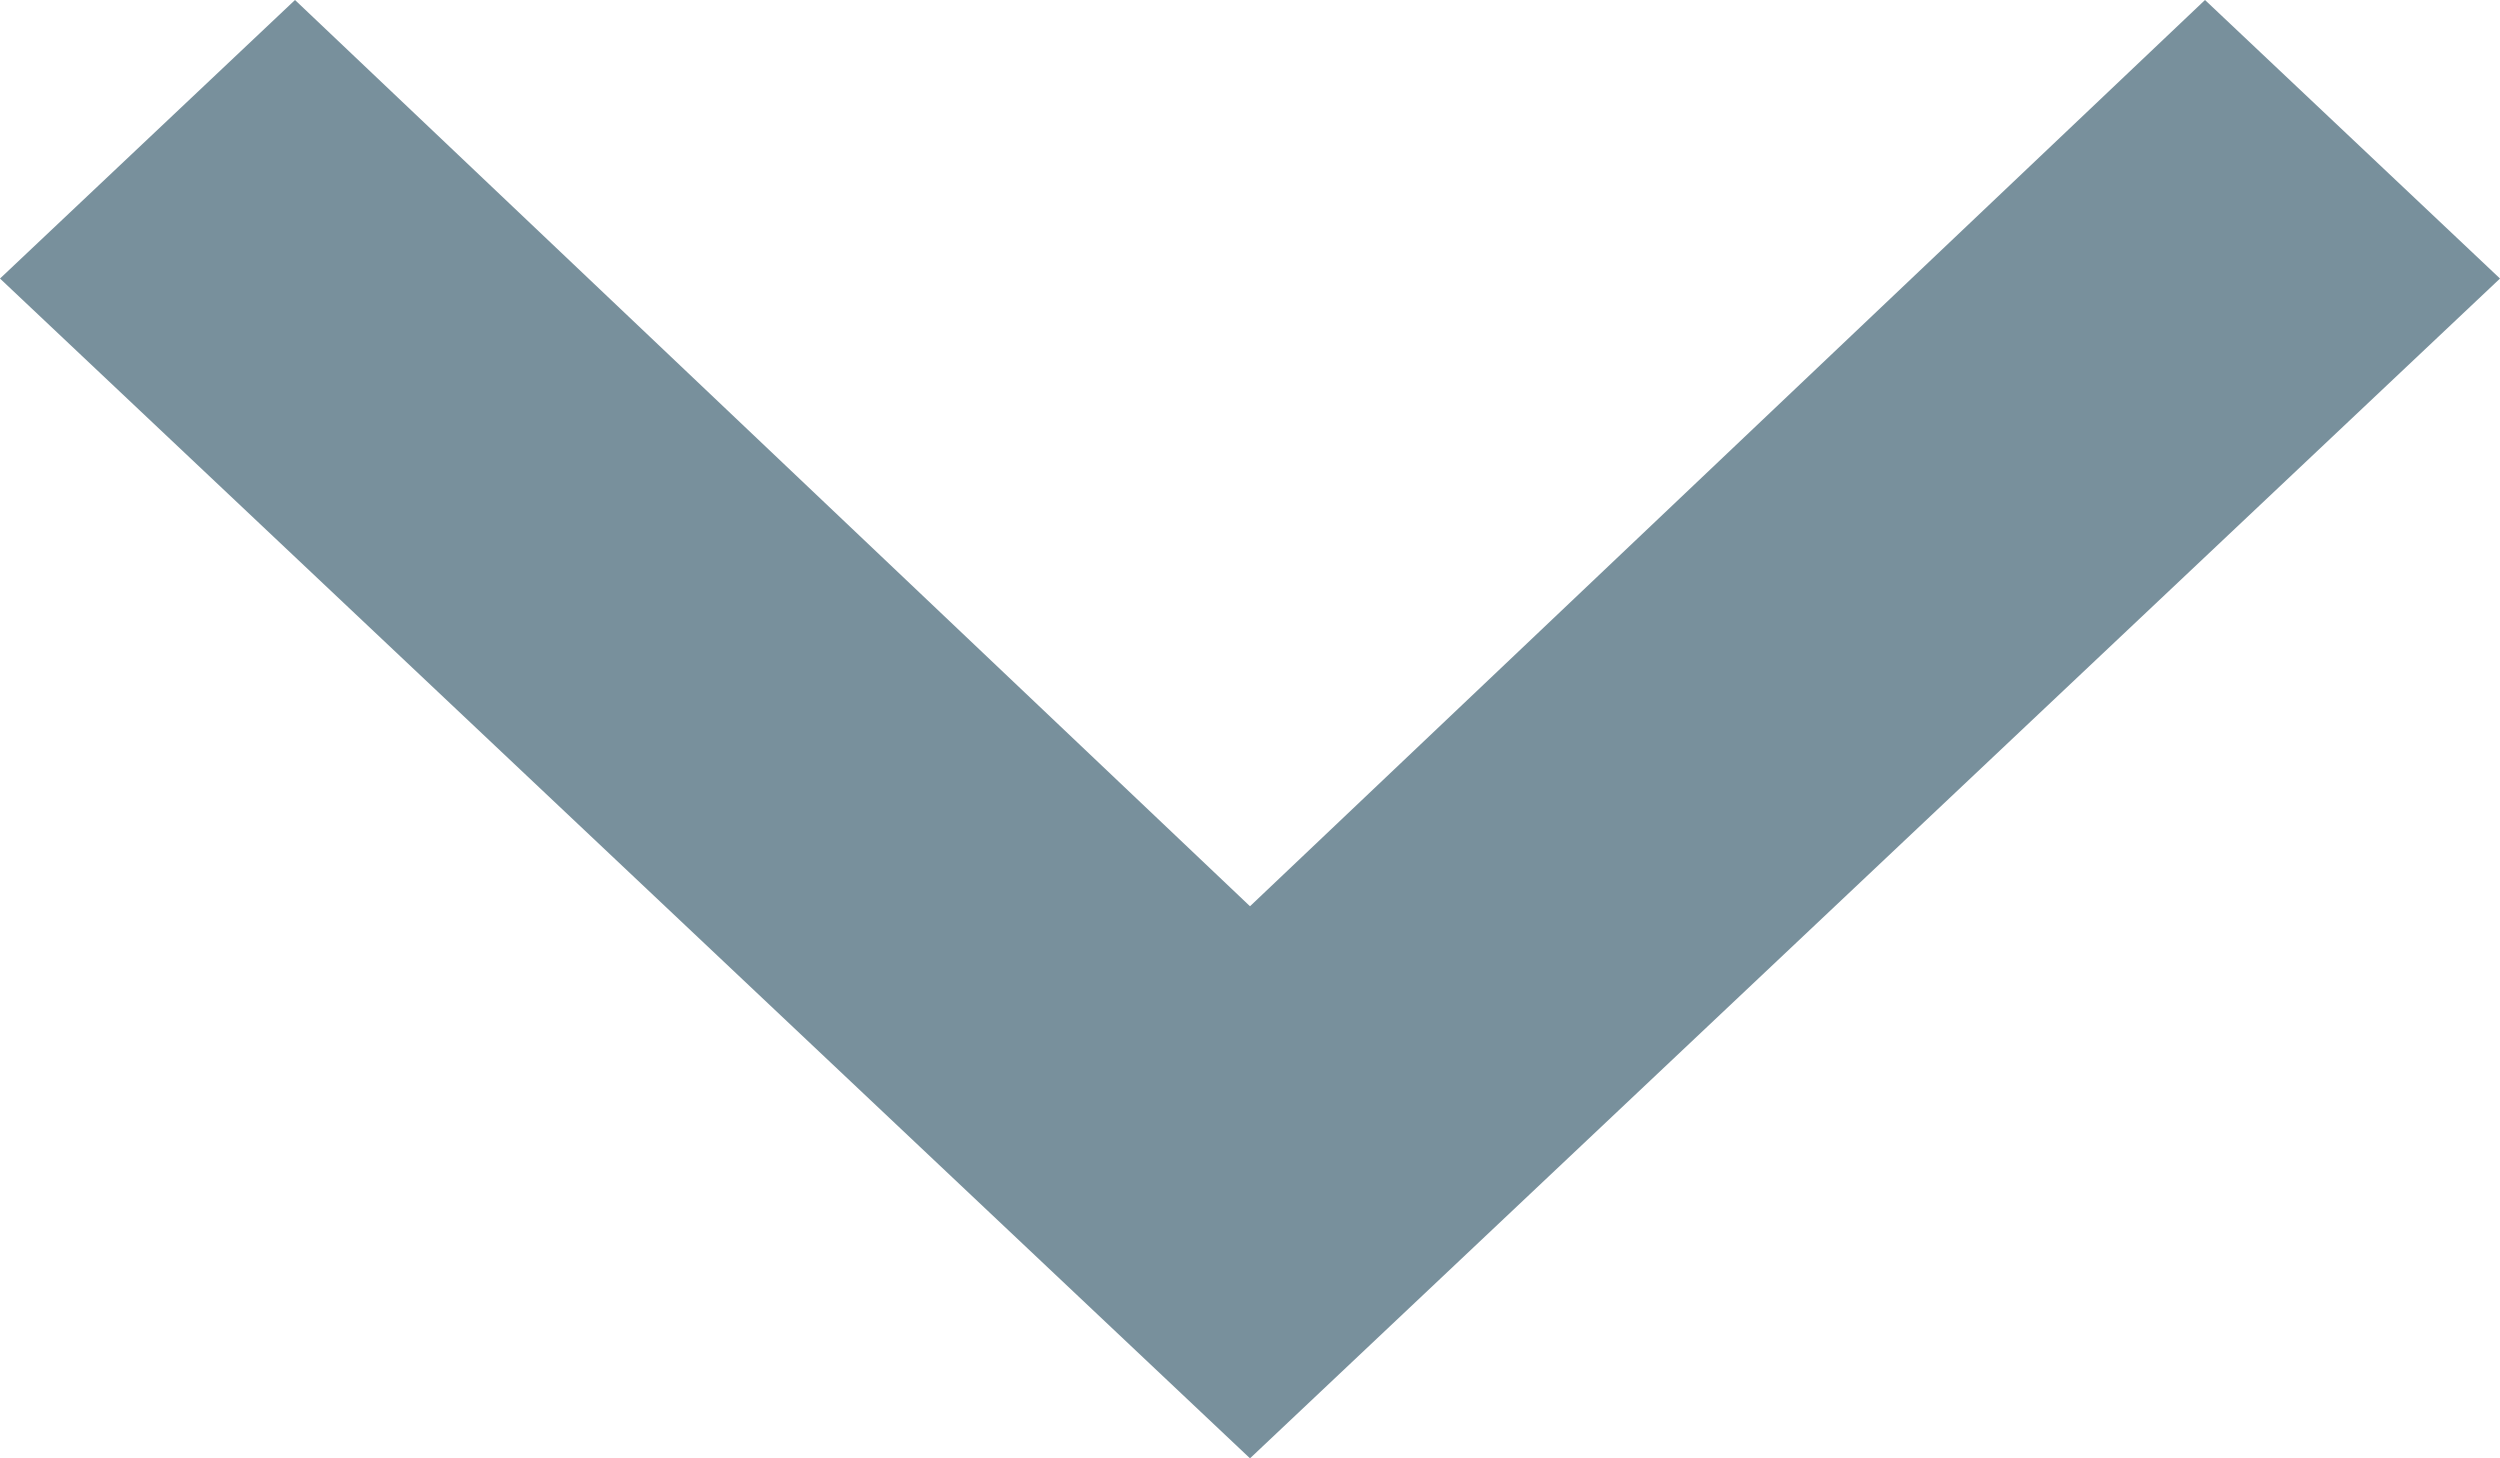 <svg width="12" height="7" viewBox="0 0 12 7" fill="none" xmlns="http://www.w3.org/2000/svg">
<path fill-rule="evenodd" clip-rule="evenodd" d="M1.416 0L6 4.35L10.584 0L12 1.337L6 7L0 1.337L1.416 0Z" fill="#78909C"/>
</svg>
